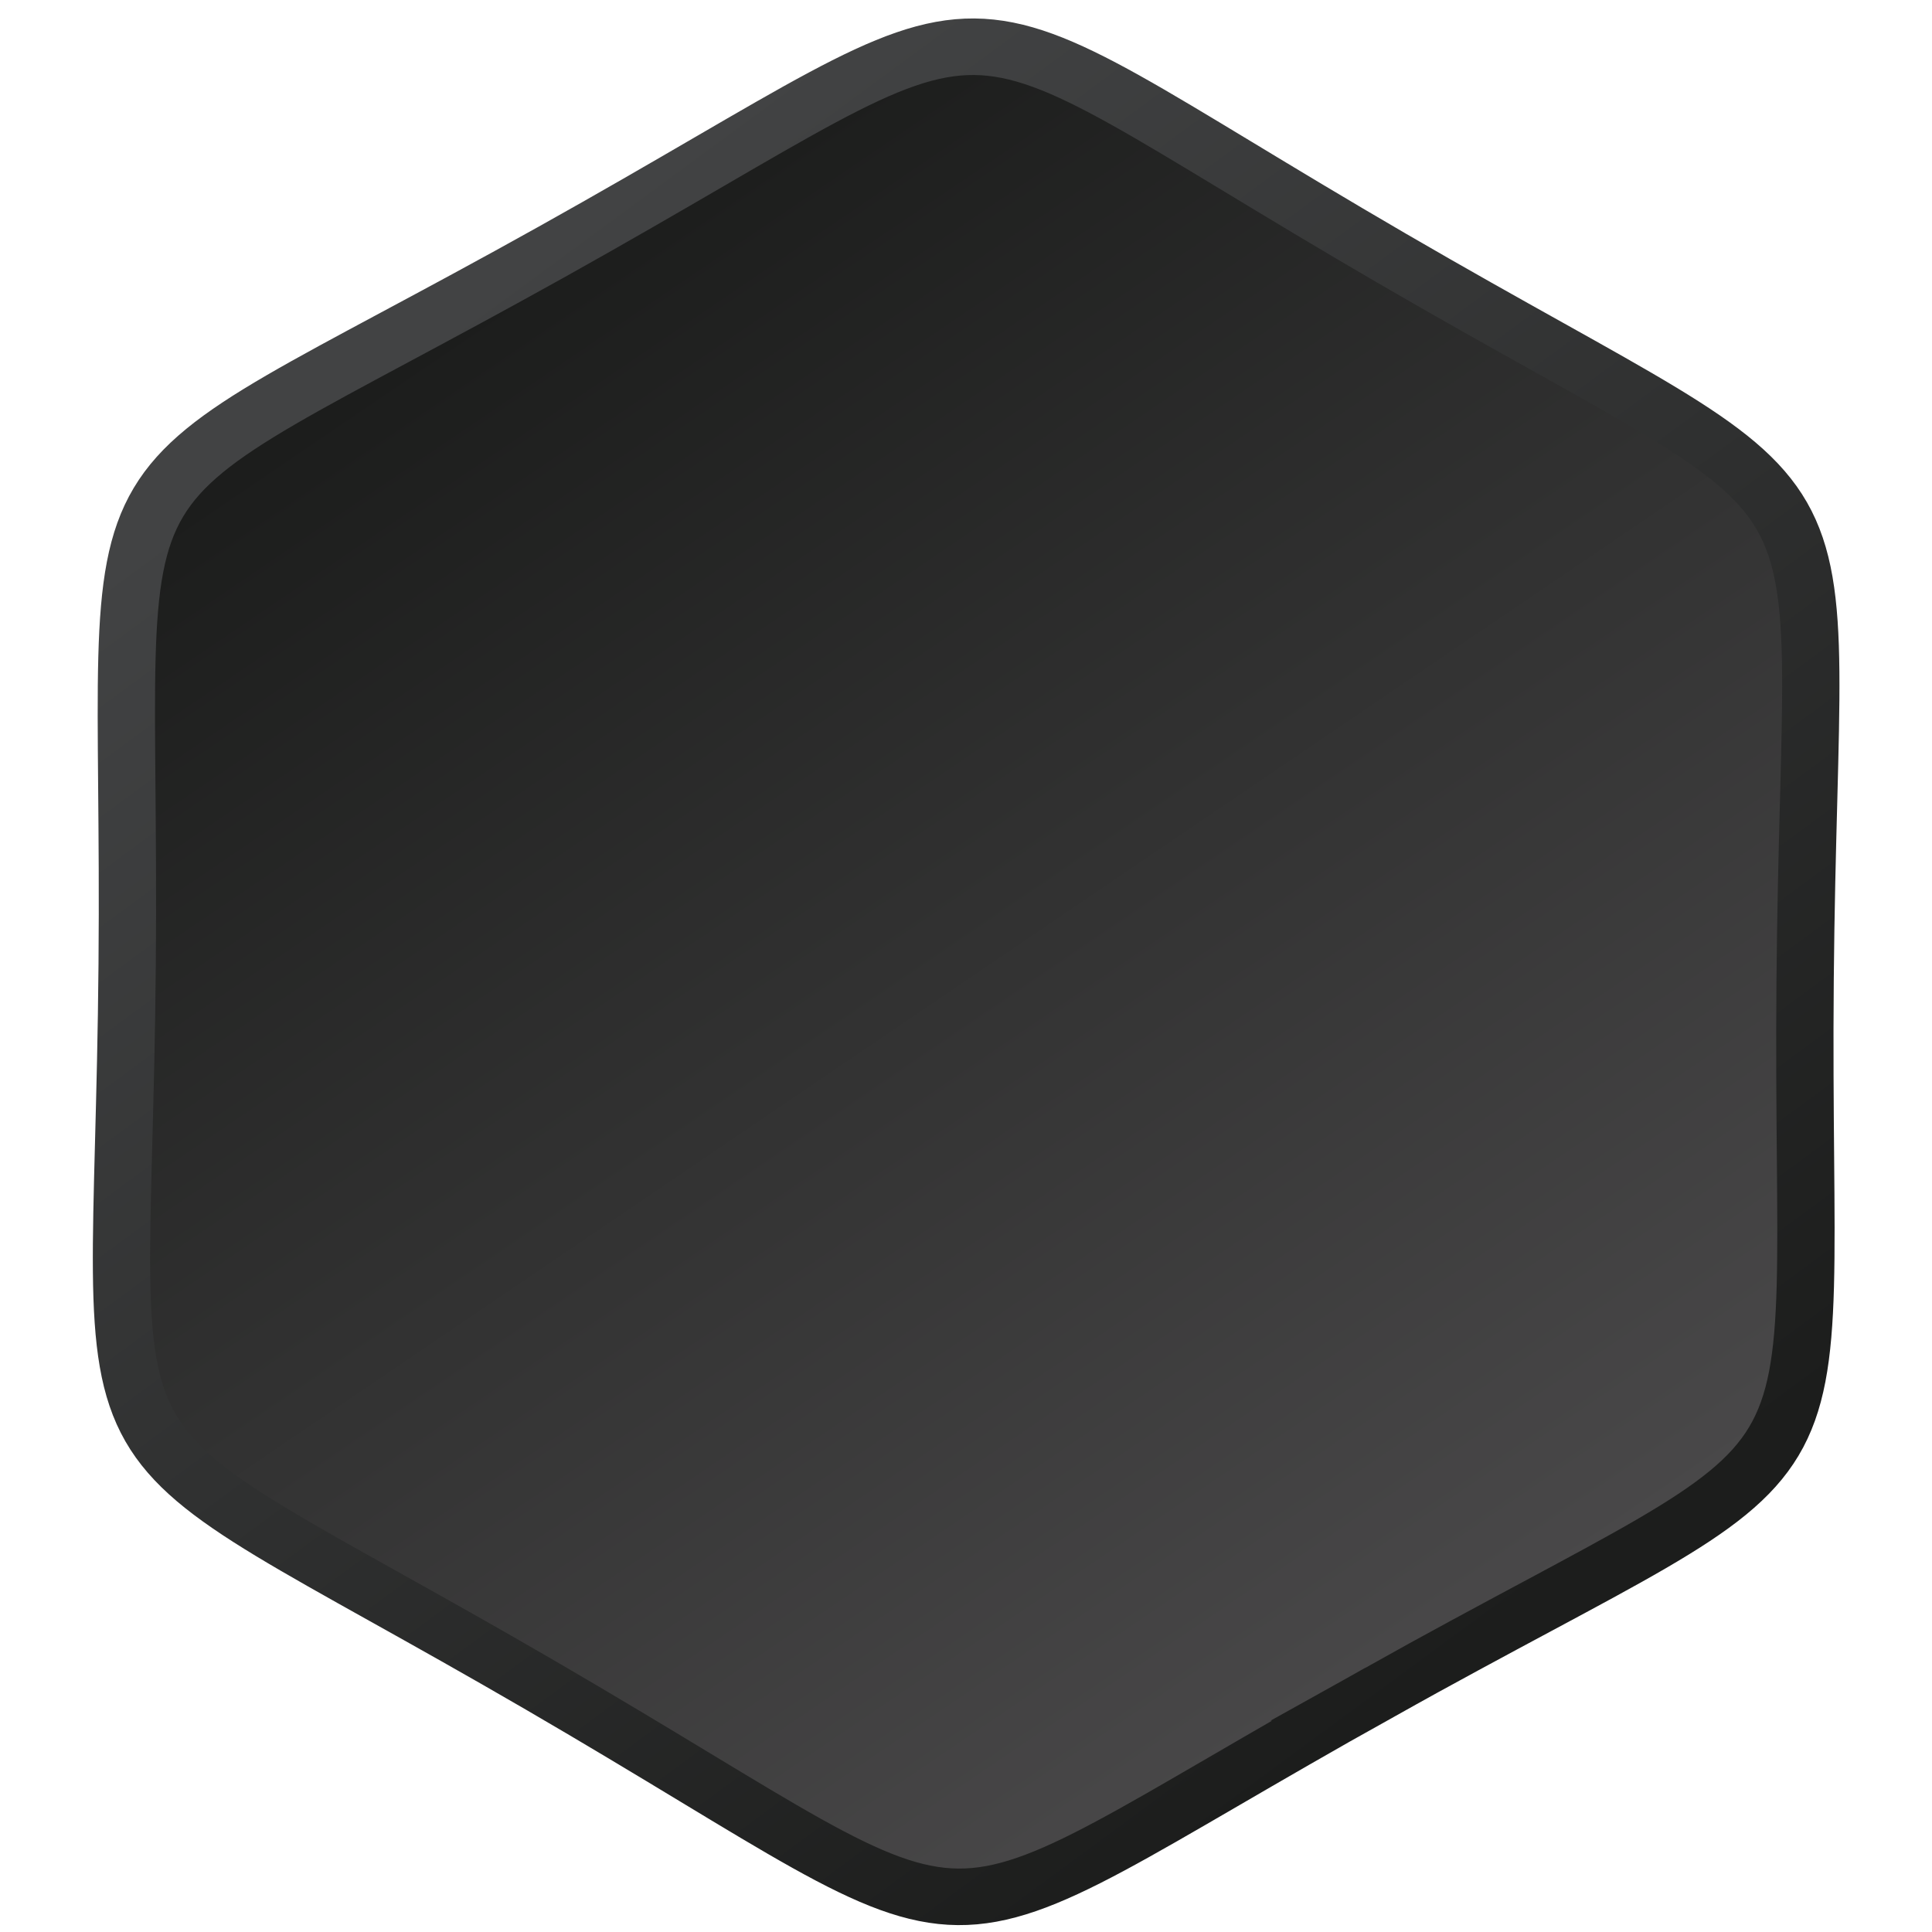 <?xml version="1.0" encoding="UTF-8" standalone="no"?>
<!-- Created with Inkscape (http://www.inkscape.org/) -->

<svg
   xmlns:dc="http://purl.org/dc/elements/1.1/"
   xmlns:cc="http://creativecommons.org/ns#"
   xmlns:rdf="http://www.w3.org/1999/02/22-rdf-syntax-ns#"
   xmlns:svg="http://www.w3.org/2000/svg"
   xmlns="http://www.w3.org/2000/svg"
   xmlns:xlink="http://www.w3.org/1999/xlink"
   xmlns:sodipodi="http://sodipodi.sourceforge.net/DTD/sodipodi-0.dtd"
   xmlns:inkscape="http://www.inkscape.org/namespaces/inkscape"
   width="210mm"
   height="210mm"
   viewBox="0 0 210 210"
   version="1.1"
   id="svg8"
   inkscape:version="0.92.3 (2405546, 2018-03-11)"
   sodipodi:docname="board.svg">
  <defs
     id="defs2">
    <linearGradient
       gradientUnits="userSpaceOnUse"
       y2="261.729"
       x2="123.456"
       y1="210.495"
       x1="13.448"
       id="linearGradient871"
       xlink:href="#linearGradient865"
       inkscape:collect="always" />
    <linearGradient
       id="linearGradient865"
       inkscape:collect="always">
      <stop
         id="stop861"
         offset="0"
         style="stop-color:#1c1d1c;stop-opacity:1" />
      <stop
         id="stop863"
         offset="1"
         style="stop-color:#494849;stop-opacity:1" />
    </linearGradient>
    <linearGradient
       gradientTransform="translate(-6.448156e-6)"
       gradientUnits="userSpaceOnUse"
       y2="36.883"
       x2="11.704"
       y1="84.562"
       x1="125.105"
       id="linearGradient904"
       xlink:href="#linearGradient902"
       inkscape:collect="always" />
    <linearGradient
       id="linearGradient902"
       inkscape:collect="always">
      <stop
         id="stop898"
         offset="0"
         style="stop-color:#1c1d1c;stop-opacity:1;" />
      <stop
         id="stop900"
         offset="1"
         style="stop-color:#424344;stop-opacity:1" />
    </linearGradient>
  </defs>
  <sodipodi:namedview
     id="base"
     pagecolor="#ffffff"
     bordercolor="#666666"
     borderopacity="1.0"
     inkscape:pageopacity="0.0"
     inkscape:pageshadow="2"
     inkscape:zoom="0.7"
     inkscape:cx="179.80662"
     inkscape:cy="413.87236"
     inkscape:document-units="mm"
     inkscape:current-layer="layer4"
     showgrid="false"
     inkscape:window-width="2560"
     inkscape:window-height="1017"
     inkscape:window-x="-8"
     inkscape:window-y="-8"
     inkscape:window-maximized="1"
     showguides="true"
     inkscape:guide-bbox="true" />
  <g
     inkscape:groupmode="layer"
     id="layer4"
     inkscape:label="Camada 3"
     style="display:inline"
     sodipodi:insensitive="true">
    <g
       style="display:inline"
       id="g1534"
       transform="matrix(1.292,0.751,-0.761,1.275,63.604,-23.116)">
      <g
         style="display:inline"
         transform="translate(0,-175)"
         id="layer1-3"
         inkscape:label="Camada 1">
        <path
           inkscape:transform-center-y="-2.4941132e-006"
           inkscape:transform-center-x="-2.8380952e-006"
           d="m 120.625,266.361 c -20.375,35.29 -11.922,30.41 -52.672,30.41 -40.749,0 -32.297,4.88 -52.672,-30.41 -20.375,-35.29 -20.375,-25.53 -2e-6,-60.82 20.375,-35.29 11.922,-30.41 52.672,-30.41 40.749,0 32.297,-4.88 52.672,30.41 20.375,35.29 20.375,25.53 1e-5,60.82 z"
           inkscape:randomized="0"
           inkscape:rounded="0.67"
           inkscape:flatsided="true"
           sodipodi:arg2="1.0471975"
           sodipodi:arg1="0.52359873"
           sodipodi:r2="52.671764"
           sodipodi:r1="60.820114"
           sodipodi:cy="235.95084"
           sodipodi:cx="67.95282"
           sodipodi:sides="6"
           id="path823"
           style="fill:url(#linearGradient871);fill-opacity:1;stroke:none;stroke-width:5;stroke-miterlimit:4;stroke-dasharray:none;stroke-opacity:1"
           sodipodi:type="star" />
      </g>
      <g
         inkscape:label="Camada 3"
         id="layer3-9">
        <path
           inkscape:transform-center-y="-2.4941132e-006"
           inkscape:transform-center-x="-2.8380952e-006"
           d="m 120.625,91.361 c -20.375,35.29 -11.922,30.41 -52.672,30.41 -40.749,0 -32.297,4.88 -52.672,-30.41 C -5.094,56.071 -5.094,65.831 15.281,30.541 35.656,-4.749 27.203,0.131 67.953,0.131 c 40.749,1.8e-7 32.297,-4.88 52.672,30.41 20.375,35.29 20.375,25.53 0,60.82 z"
           inkscape:randomized="0"
           inkscape:rounded="0.67"
           inkscape:flatsided="true"
           sodipodi:arg2="1.0471976"
           sodipodi:arg1="0.52359878"
           sodipodi:r2="52.671764"
           sodipodi:r1="60.820118"
           sodipodi:cy="60.950832"
           sodipodi:cx="67.95282"
           sodipodi:sides="6"
           id="path823-1"
           style="display:inline;fill:none;fill-opacity:1;stroke:url(#linearGradient904);stroke-width:4.154;stroke-miterlimit:4;stroke-dasharray:none;stroke-opacity:1"
           sodipodi:type="star" />
      </g>
    </g>
  </g>
</svg>
